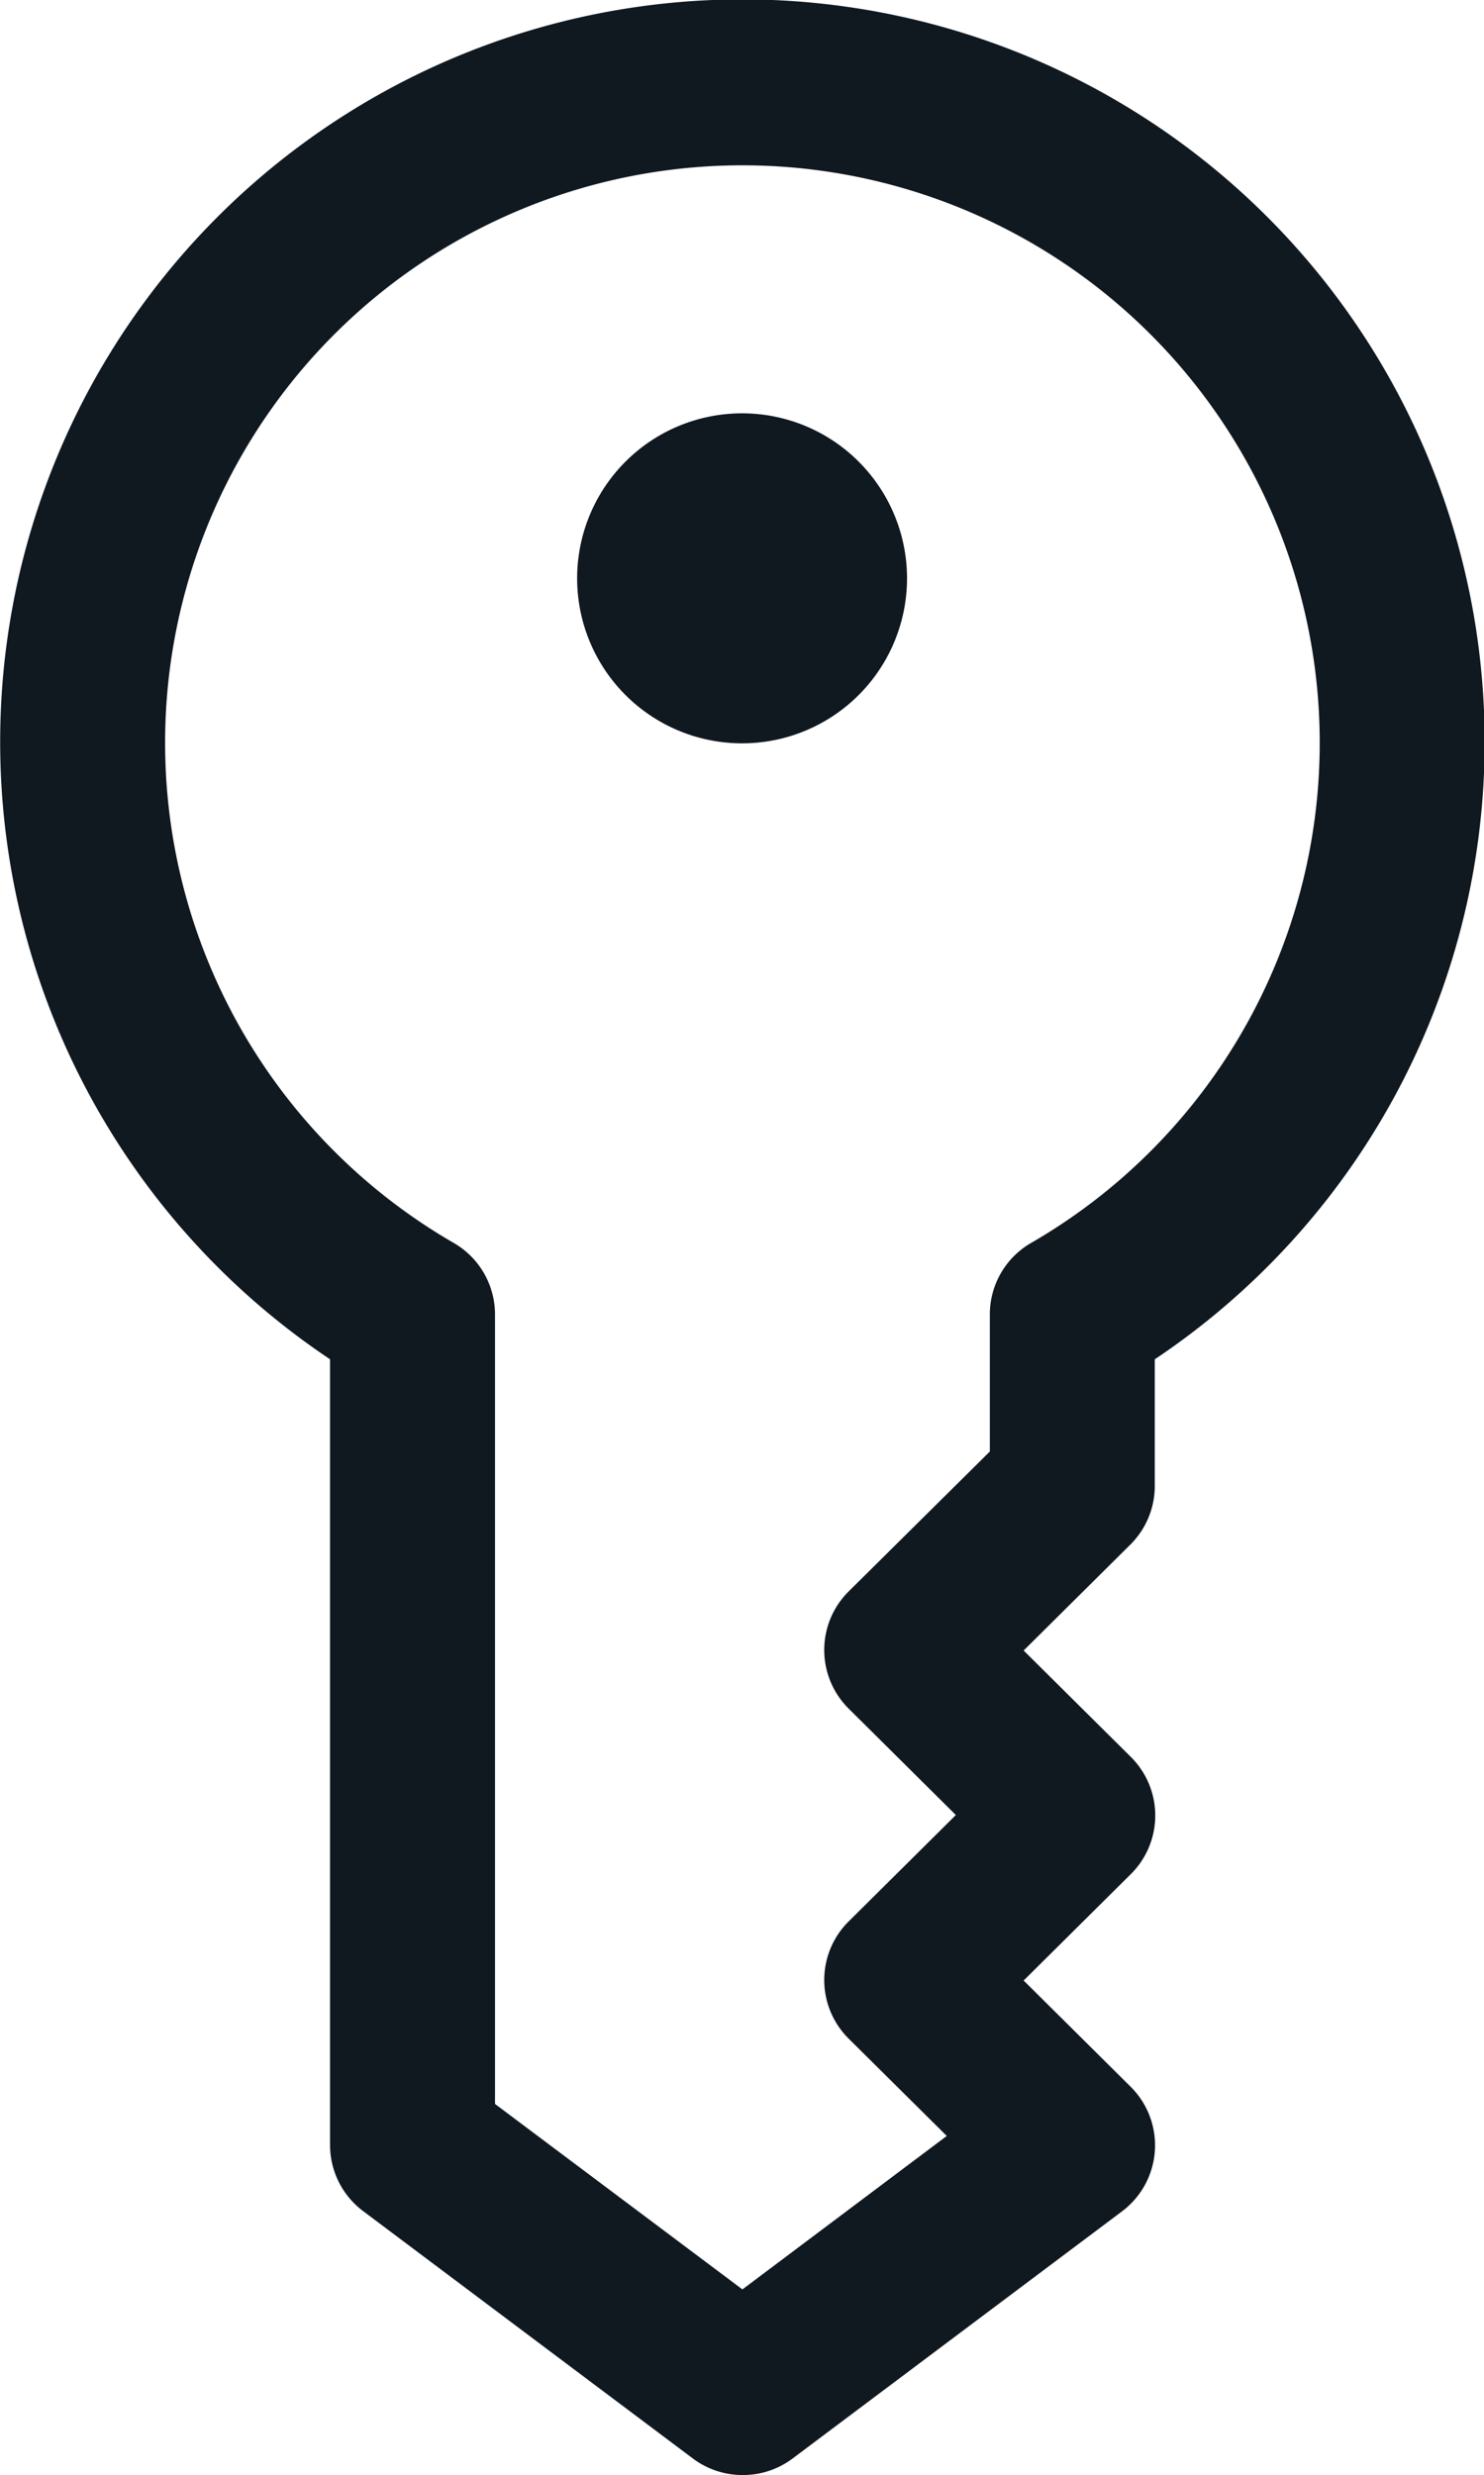 <svg xmlns="http://www.w3.org/2000/svg" width="8.997" height="15" viewBox="0 0 8.997 15">
  <g id="Layer_56" data-name="Layer 56" transform="translate(-6.999 -0.987)">
    <path id="Caminho_1520" data-name="Caminho 1520" d="M11.5,15.987a.5.5,0,0,1-.3-.1l-2-1.5a.5.5,0,0,1-.2-.4V9.225a4.5,4.5,0,1,1,5,0v.765a.5.5,0,0,1-.145.355l-.65.645.65.645a.5.5,0,0,1,0,.71l-.65.645.65.645a.5.5,0,0,1-.055.755l-2,1.5A.5.5,0,0,1,11.5,15.987ZM10,13.738l1.5,1.124,1.239-.93-.595-.59a.5.5,0,0,1,0-.71l.65-.645-.65-.645a.5.5,0,0,1,0-.71L13,9.784V8.95a.5.5,0,0,1,.25-.43,3.5,3.5,0,1,0-3.5,0,.5.5,0,0,1,.25.43Zm3.5-3.748Z" transform="translate(0)" fill="#101820"/>
    <circle id="Elipse_407" data-name="Elipse 407" cx="0.5" cy="0.5" r="0.5" transform="translate(10.998 3.992)" fill="#101820"/>
    <path id="Caminho_1521" data-name="Caminho 1521" d="M15,8a1,1,0,1,1,1-1A1,1,0,0,1,15,8ZM15,7Z" transform="translate(-3.502 -2.508)" fill="#101820"/>
  </g>
</svg>

